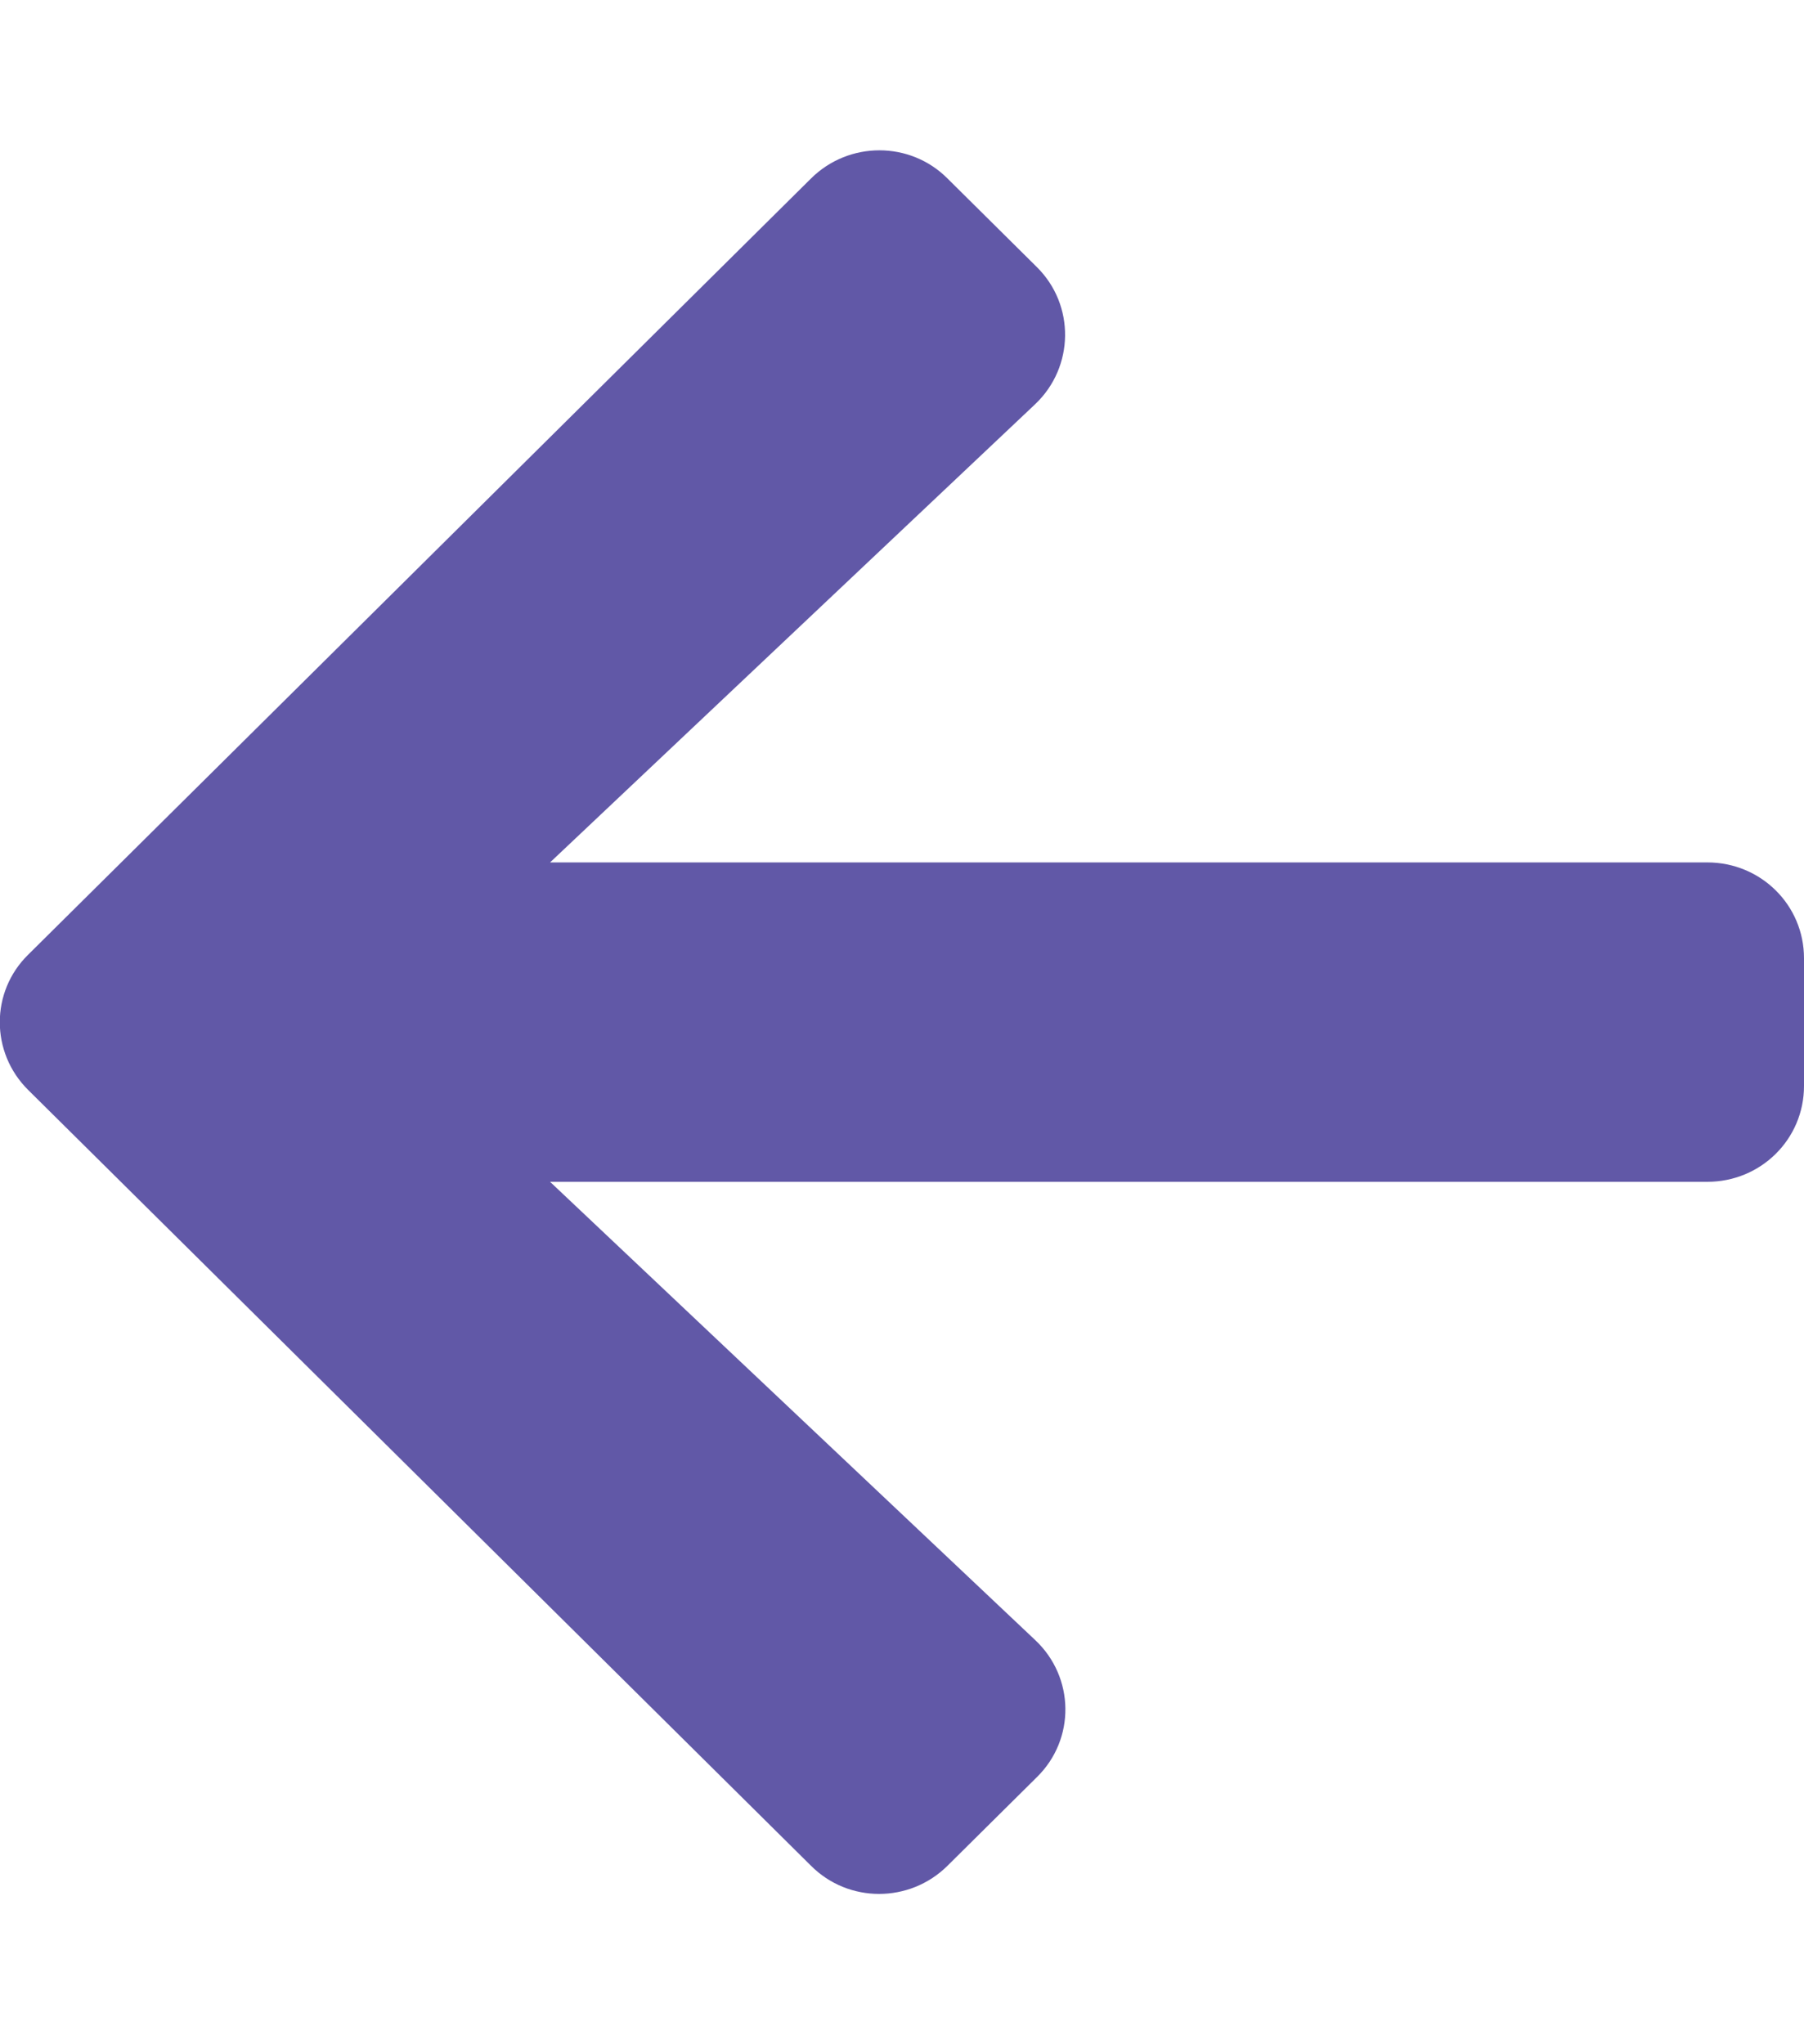 <svg width="45" height="51" viewBox="0 0 45 51" fill="none" xmlns="http://www.w3.org/2000/svg">
<g clip-path="url(#clip0_13_8)">
<path d="M25.865 44.336L23.635 46.547C22.691 47.484 21.164 47.484 20.23 46.547L0.703 27.193C-0.241 26.257 -0.241 24.743 0.703 23.817L20.23 4.453C21.174 3.516 22.701 3.516 23.635 4.453L25.865 6.664C26.819 7.61 26.799 9.154 25.825 10.081L13.721 21.516H42.589C43.925 21.516 45 22.581 45 23.906V27.094C45 28.419 43.925 29.484 42.589 29.484H13.721L25.825 40.919C26.809 41.846 26.829 43.39 25.865 44.336Z" fill="#6158a7"/>
</g>
<defs>
<clipPath id="clip0_13_8">
<rect width="45" height="51" fill="white"/>
</clipPath>
</defs>
</svg>
